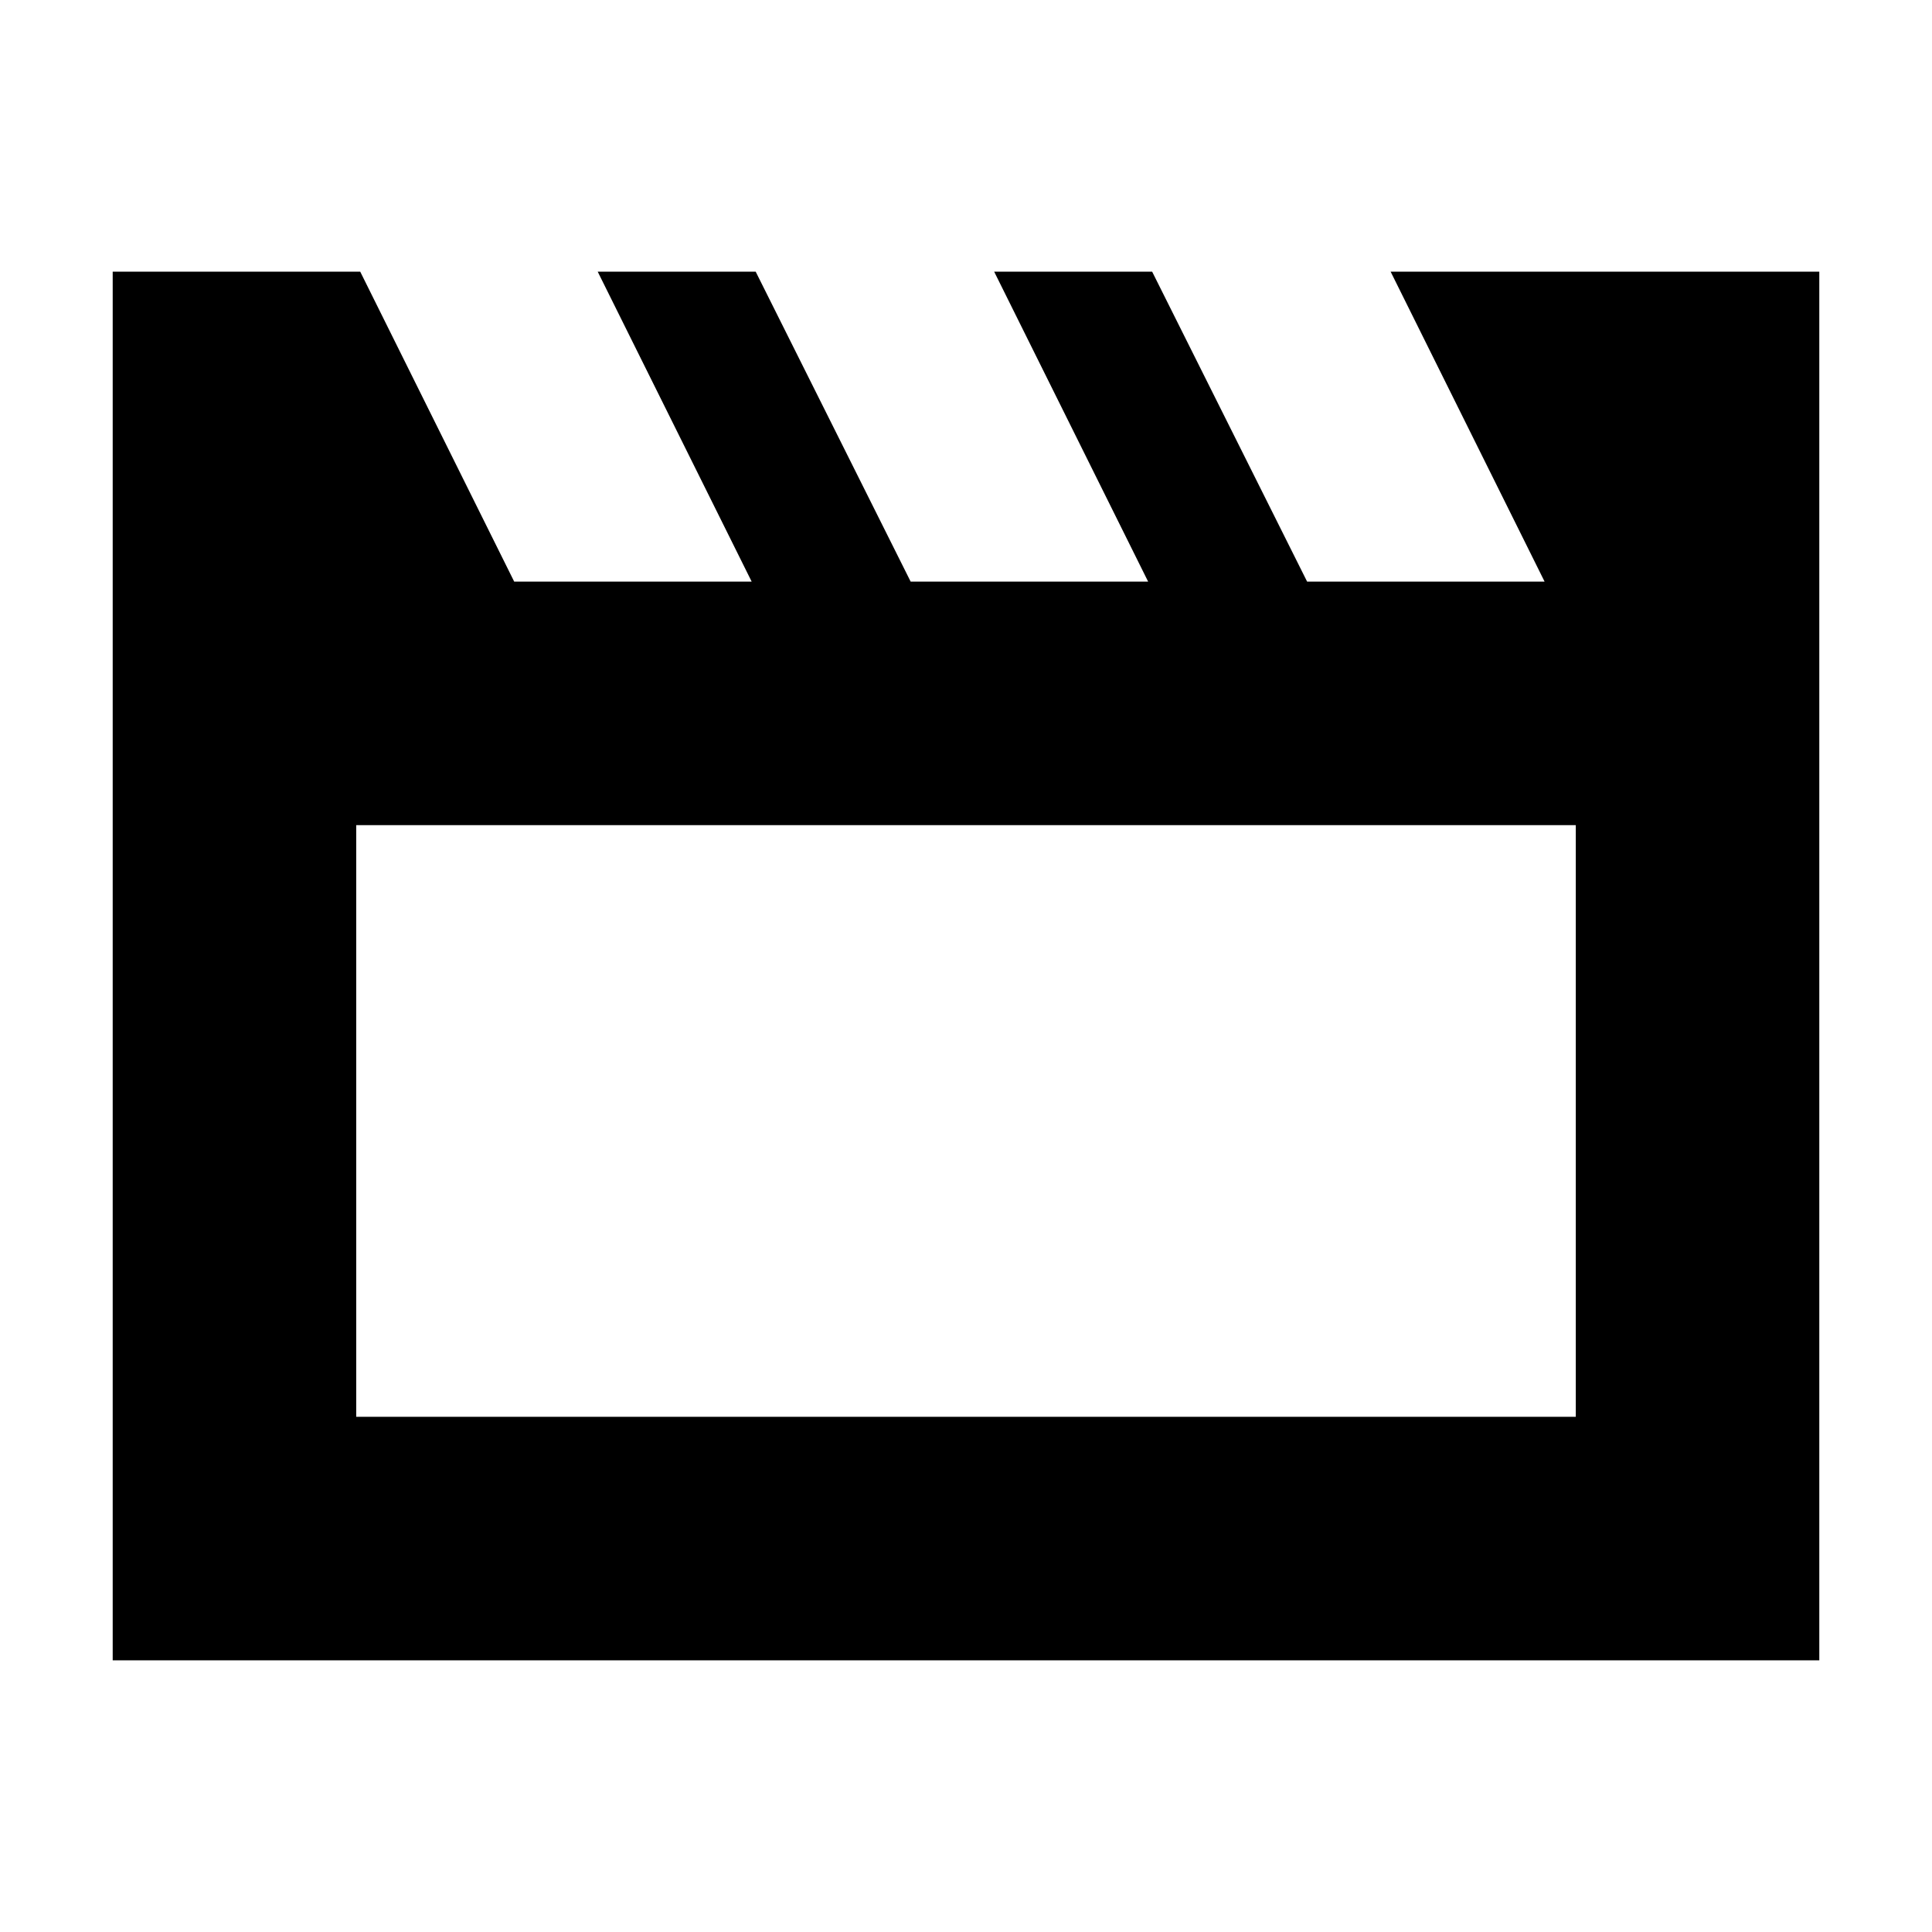<svg xmlns="http://www.w3.org/2000/svg" height="24" viewBox="0 -960 960 960" width="24"><path d="M56-135v-690h123l76.5 154h118L297-825h78.5l77 154h118L494-825h78.5l77 154h118L691-825h213v690H56Zm121-415v294h606v-294H177Zm0 0v294-294Z"/></svg>